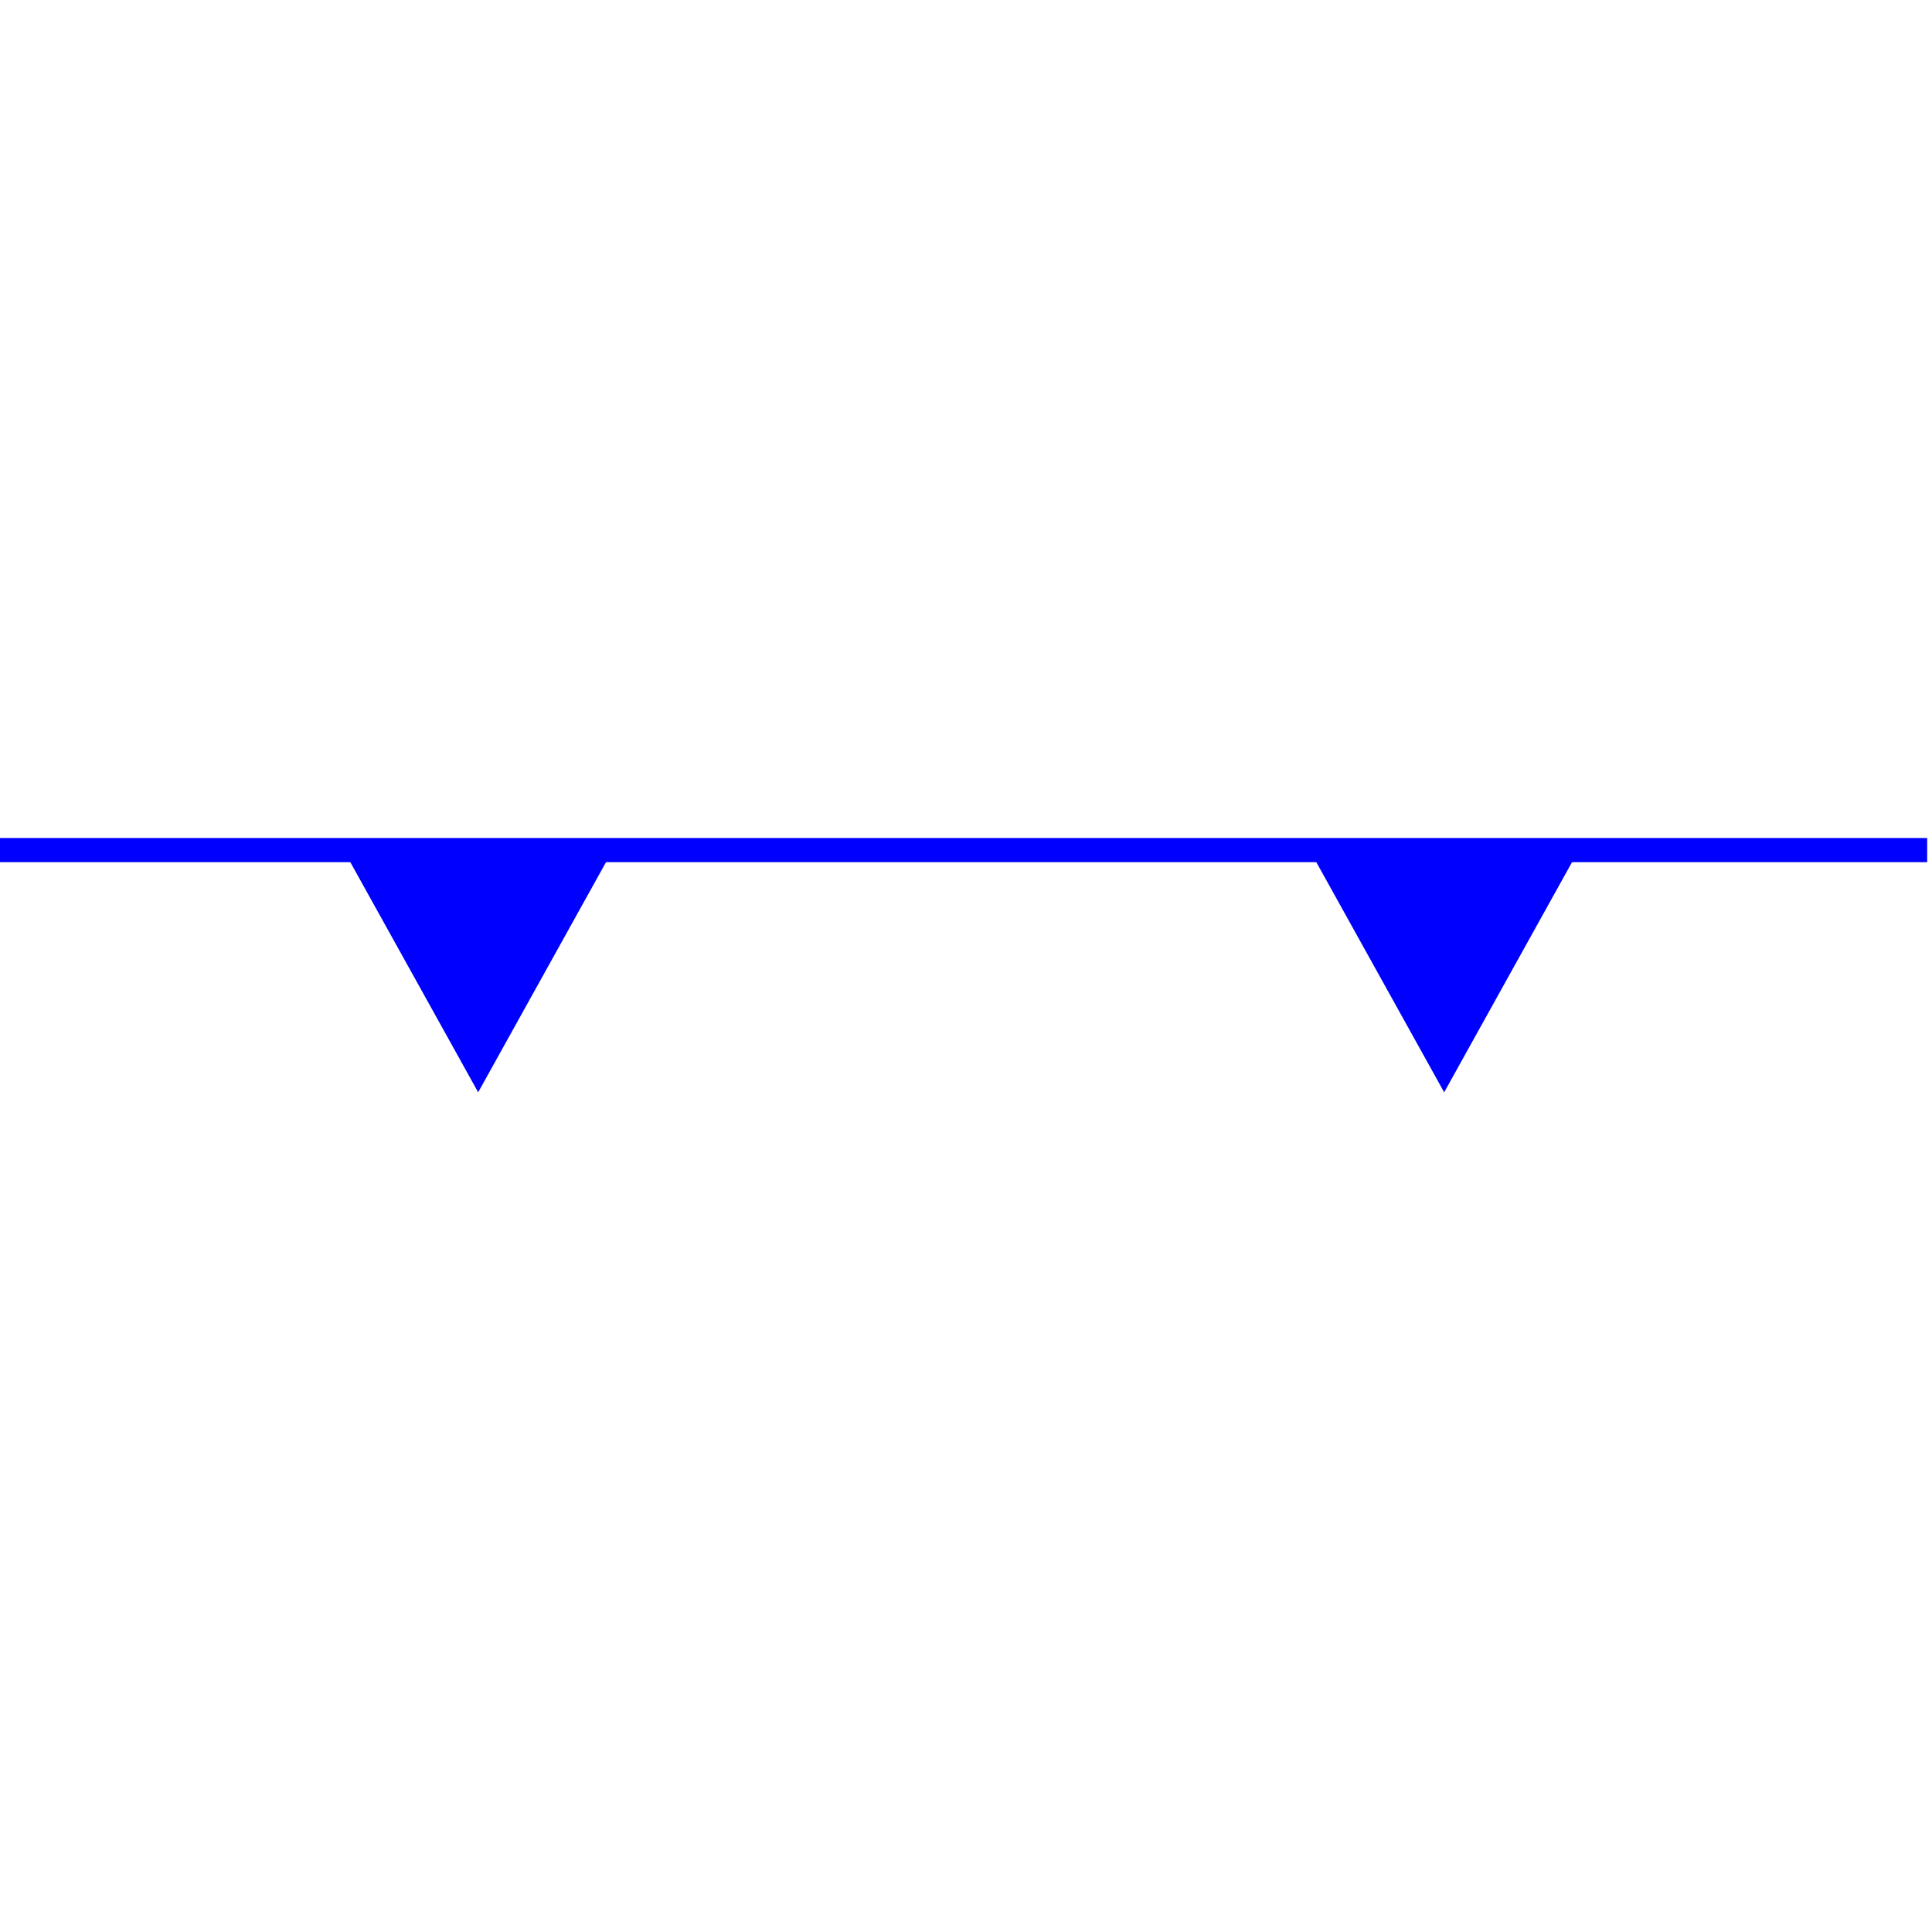 <?xml version="1.0" encoding="utf-8"?>
<!-- Generator: Adobe Illustrator 16.0.0, SVG Export Plug-In . SVG Version: 6.00 Build 0)  -->
<!DOCTYPE svg PUBLIC "-//W3C//DTD SVG 1.1//EN" "http://www.w3.org/Graphics/SVG/1.1/DTD/svg11.dtd">
<svg version="1.1" id="Version_1.0" xmlns="http://www.w3.org/2000/svg" xmlns:xlink="http://www.w3.org/1999/xlink" x="0px" y="0px"
	 width="400px" height="400px" viewBox="0 0 400 400" enable-background="new 0 0 400 400" xml:space="preserve">
<g id="main">
	<line fill="none" stroke="#0000FF" stroke-width="5" x1="-1" y1="176" x2="399" y2="176"/>
	<polyline fill="#0000FF" stroke="#0000FF" stroke-width="5" points="74,176 99,221 124,176 	"/>
	<polyline fill="#0000FF" stroke="#0000FF" stroke-width="5" points="274,176 299,221 324,176 	"/>
</g>
</svg>
